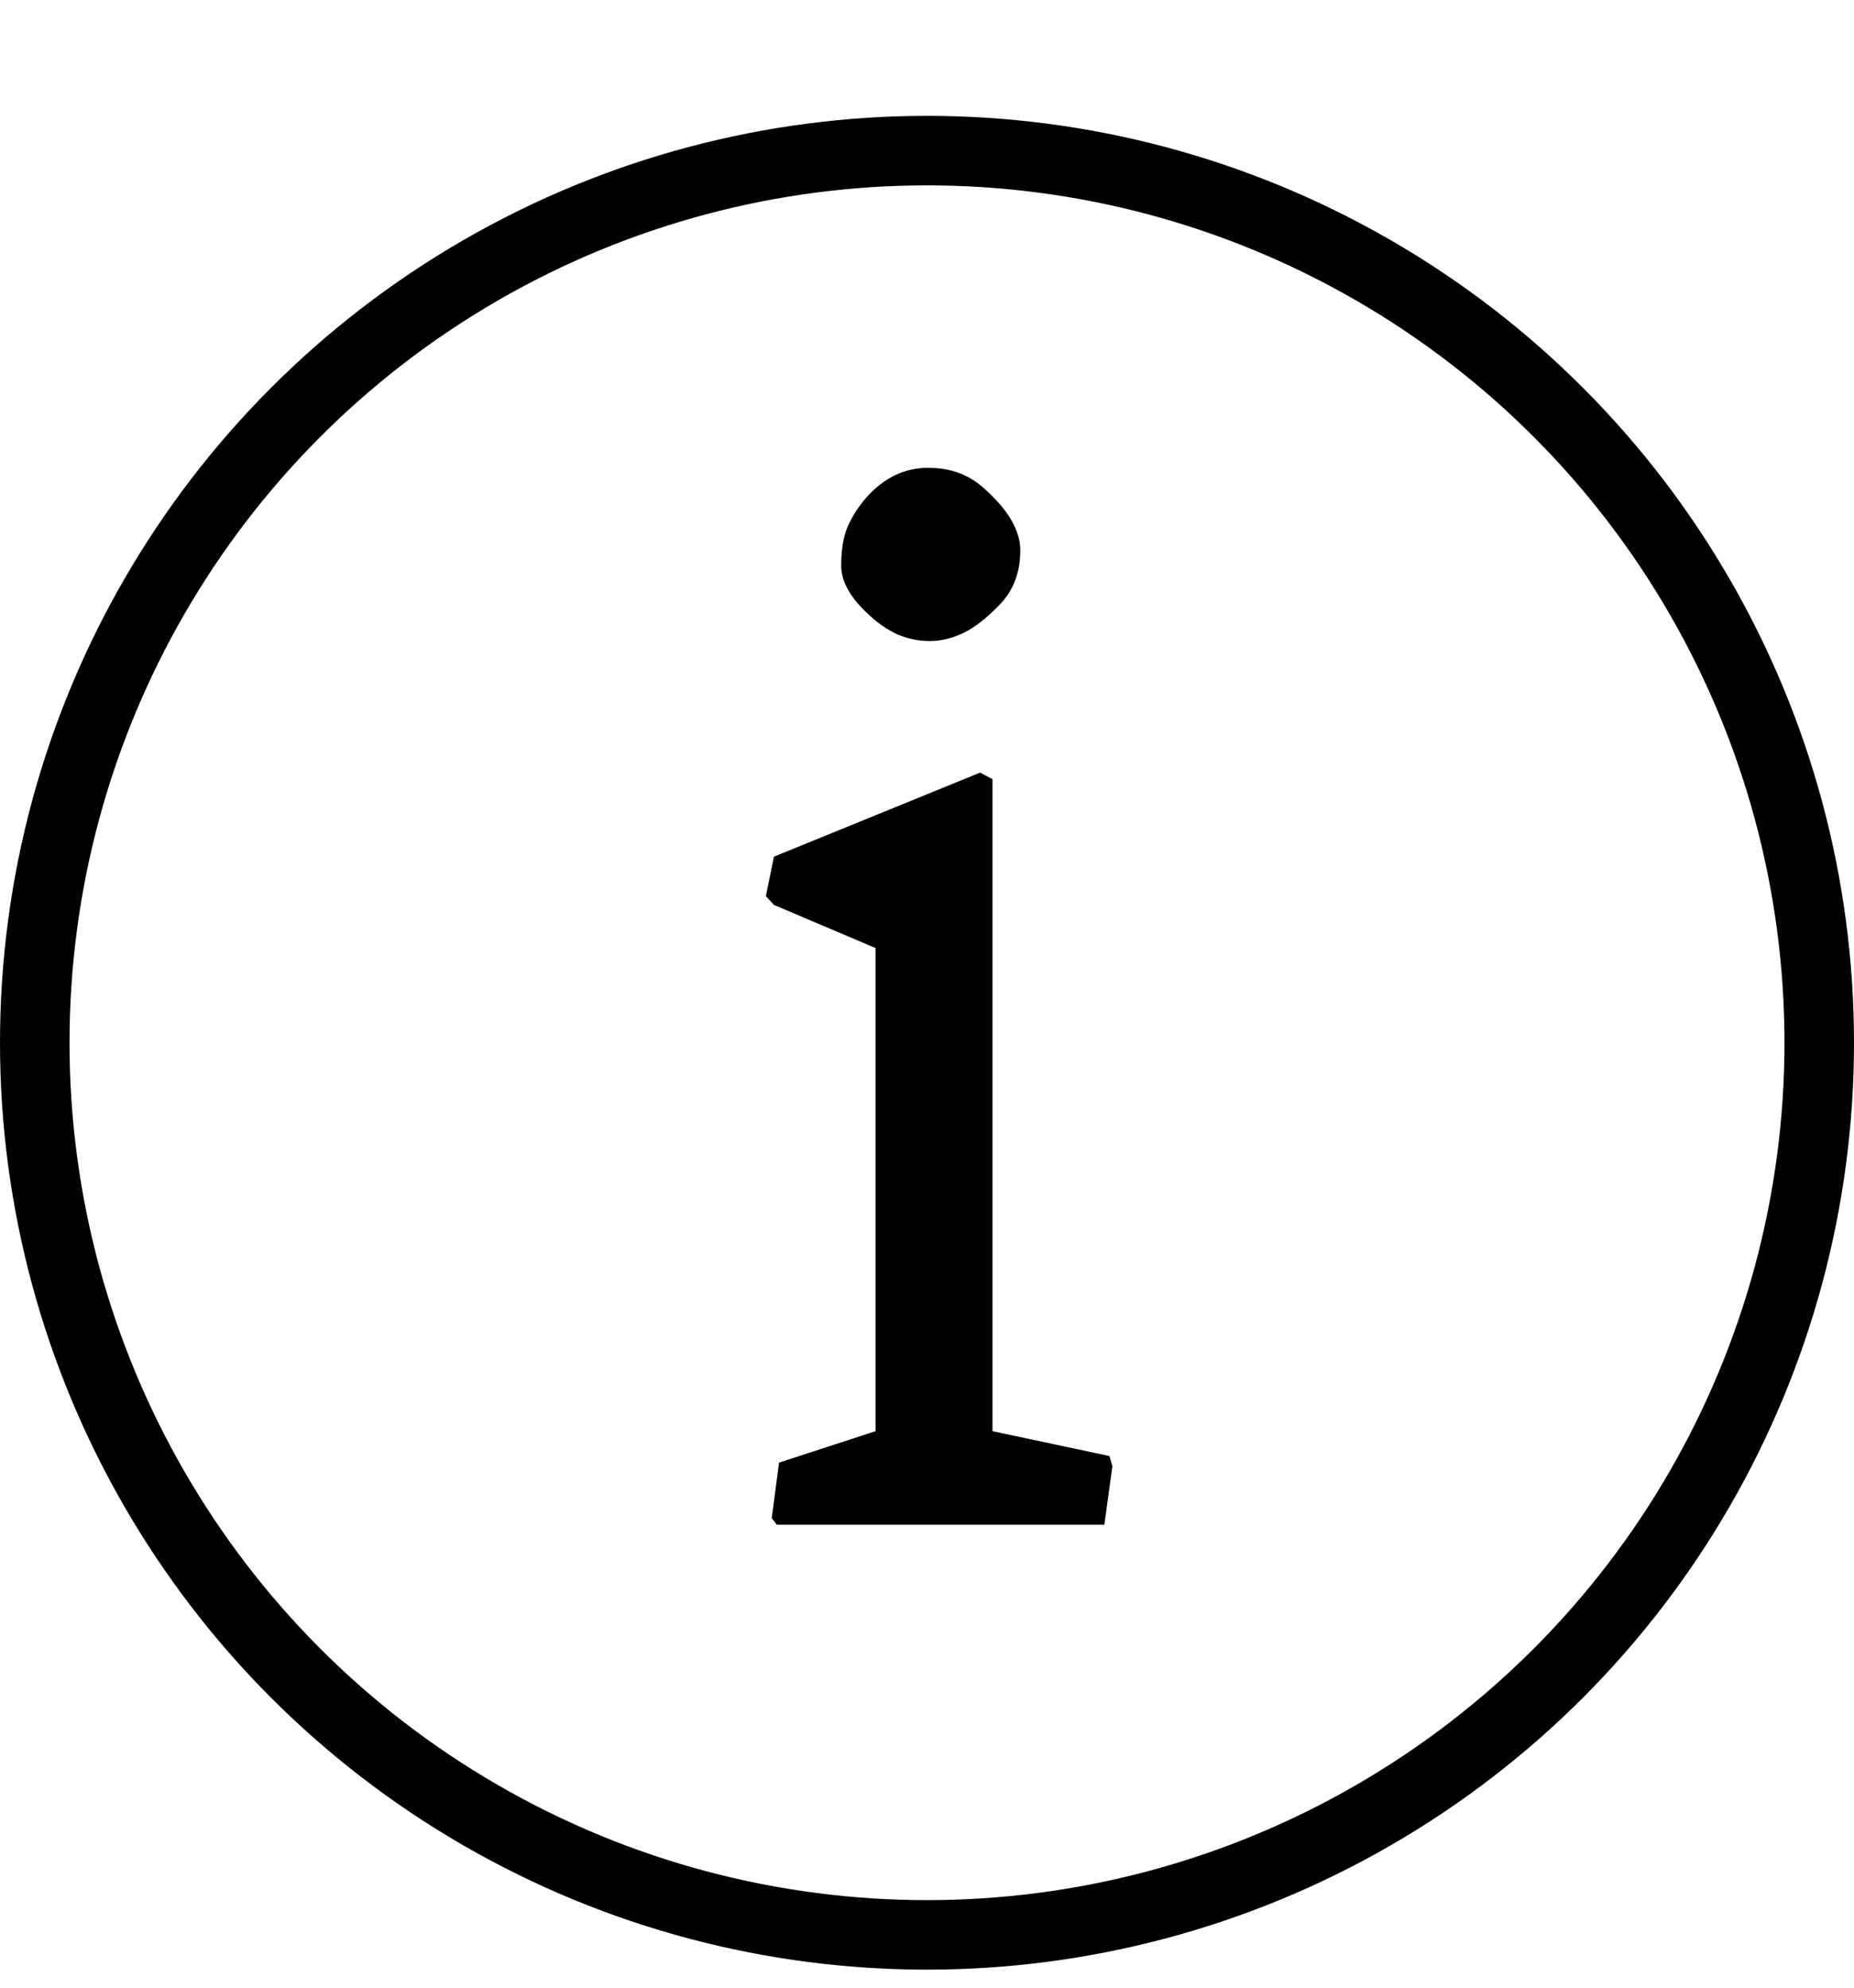 <svg width="400" height="429" viewBox="0 0 400 429" fill="none" xmlns="http://www.w3.org/2000/svg">
<circle cx="200" cy="200" r="192.5" transform="translate(0 25)" stroke="black" stroke-width="15"/>
<path d="M69.71 120.437C66.871 123.381 64.243 125.431 61.824 126.588C59.406 127.744 56.988 128.323 54.569 128.323C52.256 128.323 49.943 127.85 47.63 126.903C45.422 125.852 43.424 124.485 41.637 122.803C37.536 119.123 35.486 115.548 35.486 112.078C35.486 108.608 35.959 105.77 36.905 103.562C37.957 101.248 39.324 99.145 41.006 97.253C44.791 93.047 49.207 90.944 54.254 90.944C58.88 90.944 62.77 92.311 65.925 95.045C71.392 99.776 74.126 104.35 74.126 108.766C74.126 113.498 72.654 117.388 69.71 120.437ZM22.08 305.594L42.898 298.812V194.563L20.976 185.258L19.241 183.365L20.976 174.849L65.452 156.711L68.133 158.131V298.812L93.367 304.175L93.998 306.383L92.263 319H21.607L20.503 317.581L22.08 305.594Z" transform="translate(146 10)" fill="black"/>
</svg>
